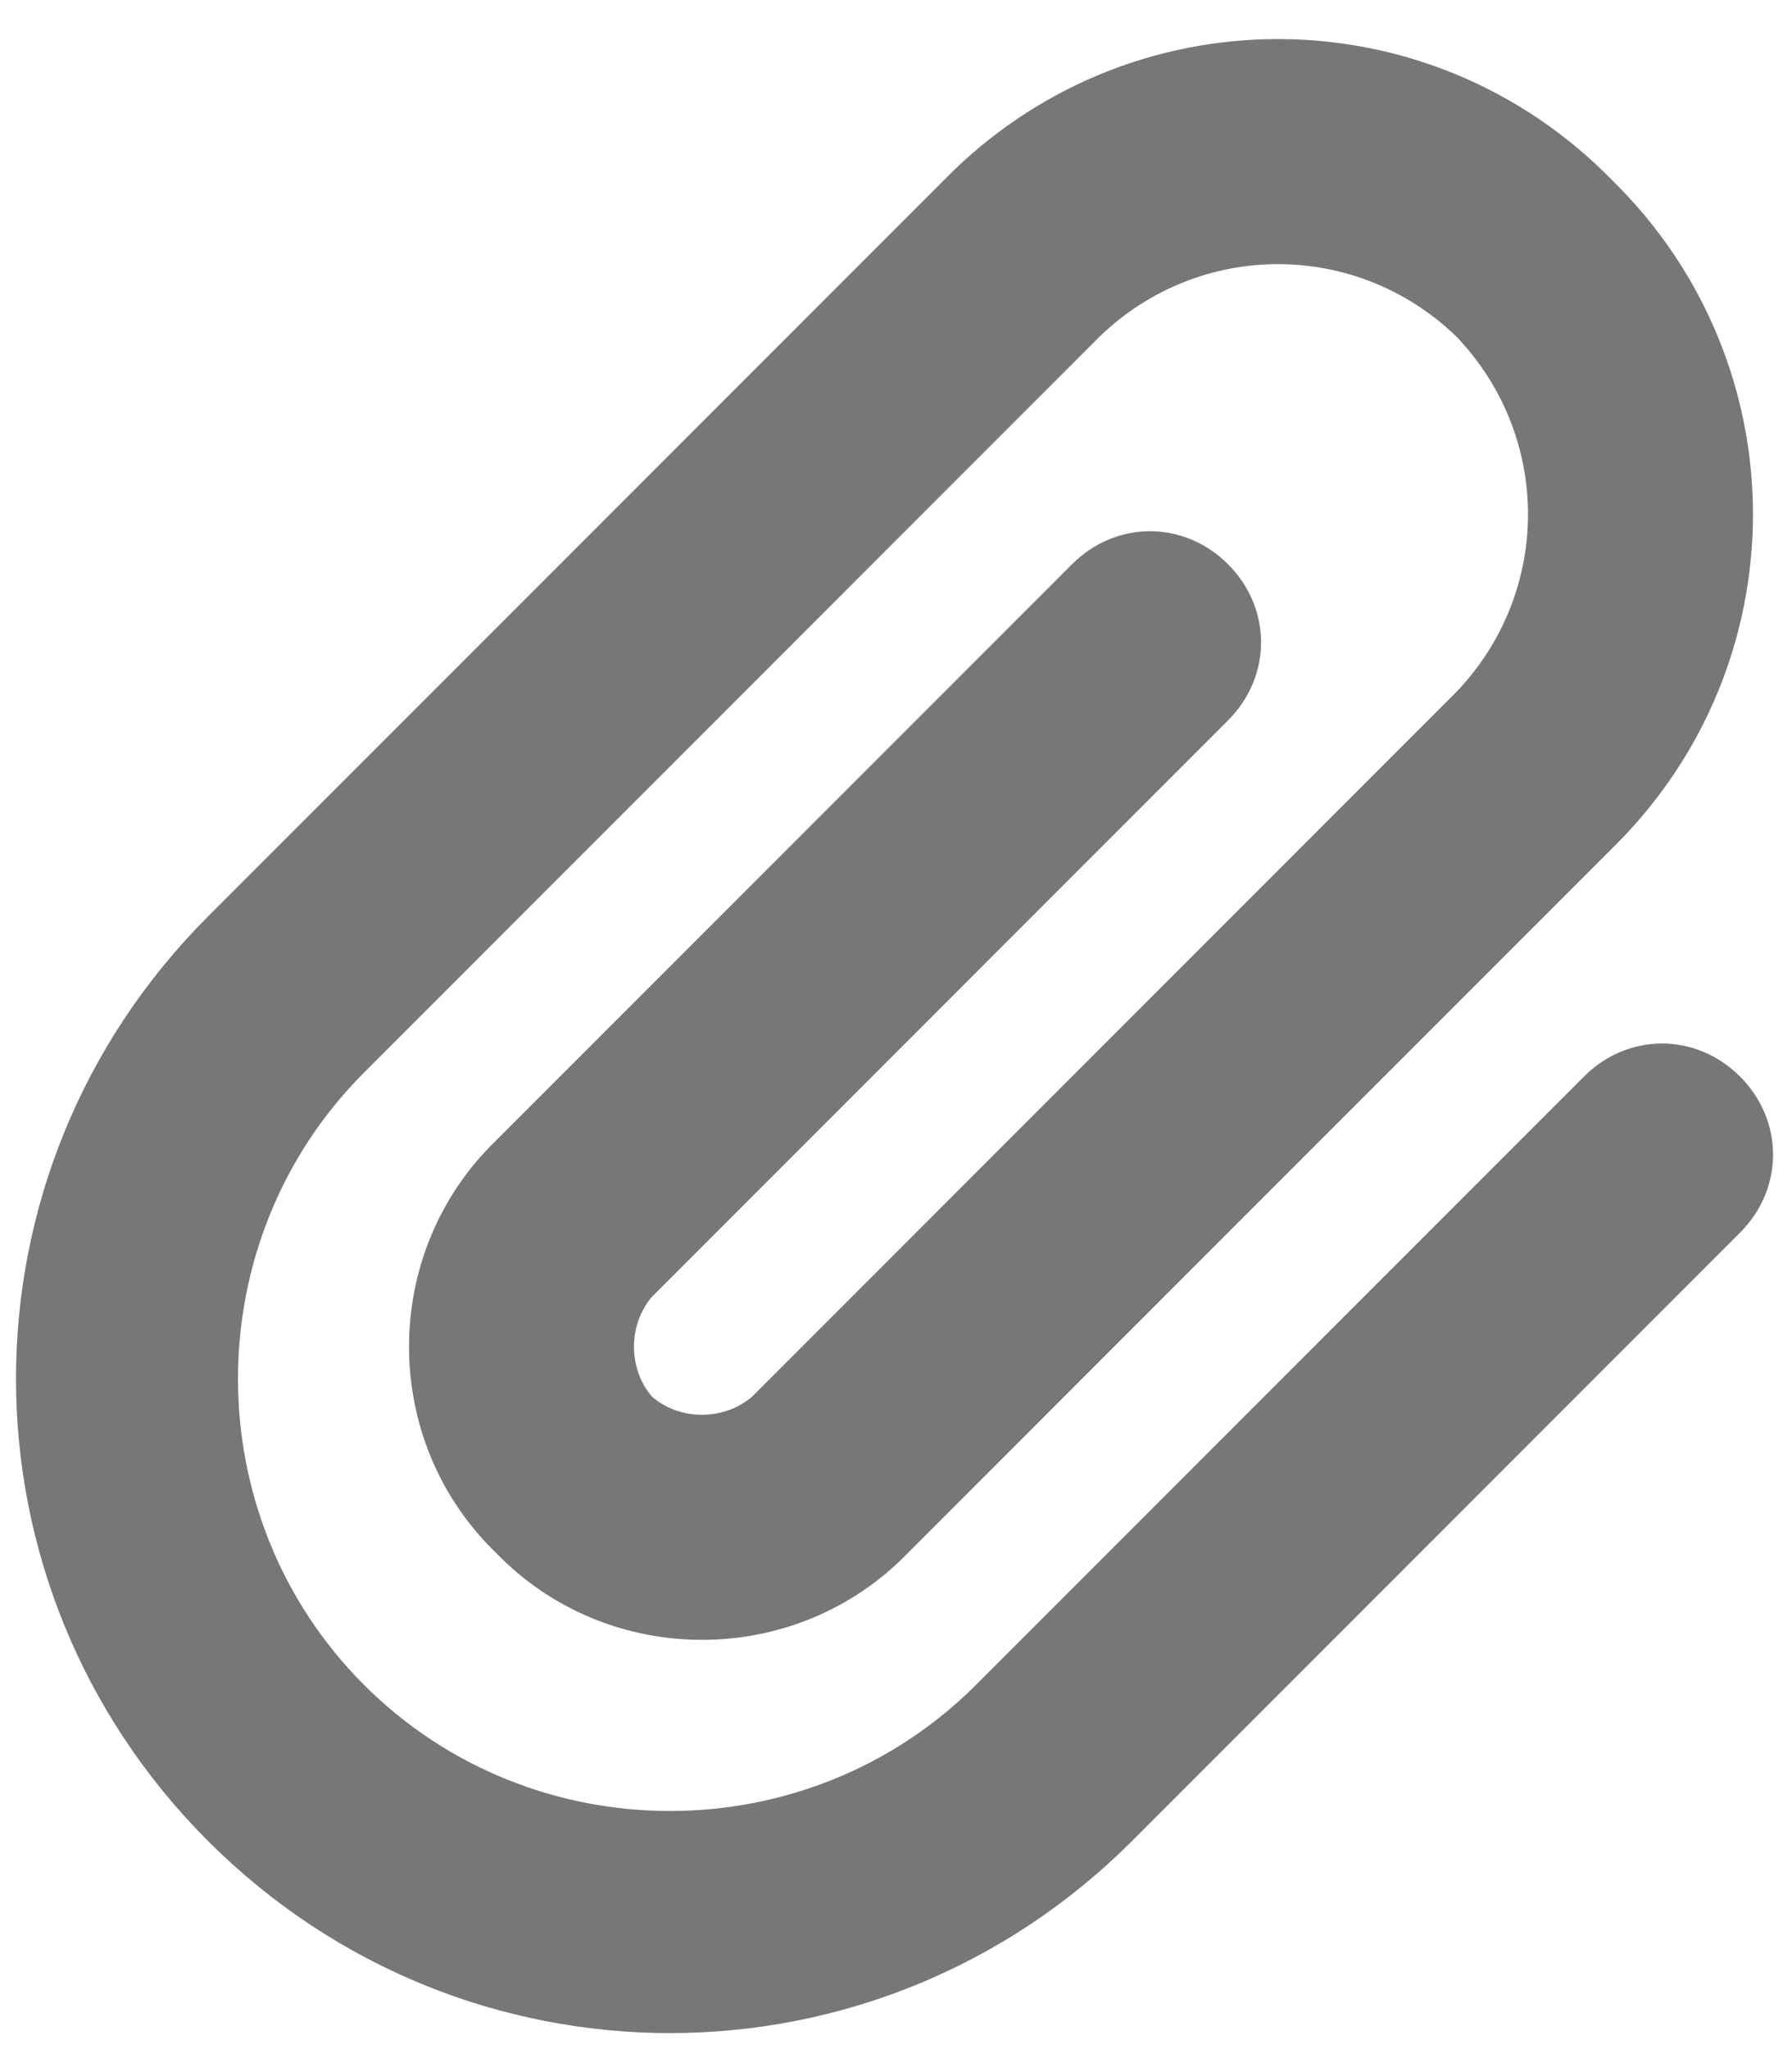 <svg width="14" height="16" viewBox="0 0 14 16" fill="none" xmlns="http://www.w3.org/2000/svg">
<path d="M11.375 2.625C10.594 1.875 9.375 1.875 8.594 2.625L2.844 8.375C1.531 9.688 1.531 11.844 2.844 13.156C4.156 14.469 6.312 14.469 7.625 13.156L12.375 8.406C12.719 8.062 13.25 8.062 13.594 8.406C13.938 8.75 13.938 9.281 13.594 9.625L8.844 14.375C6.844 16.375 3.625 16.375 1.625 14.375C-0.375 12.375 -0.375 9.156 1.625 7.156L7.375 1.406C8.812 -0.062 11.156 -0.062 12.594 1.406C14.062 2.844 14.062 5.188 12.594 6.625L7.094 12.125C6.219 13.031 4.75 13.031 3.875 12.125C2.969 11.25 2.969 9.781 3.875 8.906L8.375 4.406C8.719 4.062 9.25 4.062 9.594 4.406C9.938 4.75 9.938 5.281 9.594 5.625L5.094 10.125C4.906 10.344 4.906 10.688 5.094 10.906C5.312 11.094 5.656 11.094 5.875 10.906L11.375 5.406C12.125 4.625 12.125 3.406 11.375 2.625Z" fill="#777777"/>
</svg>
